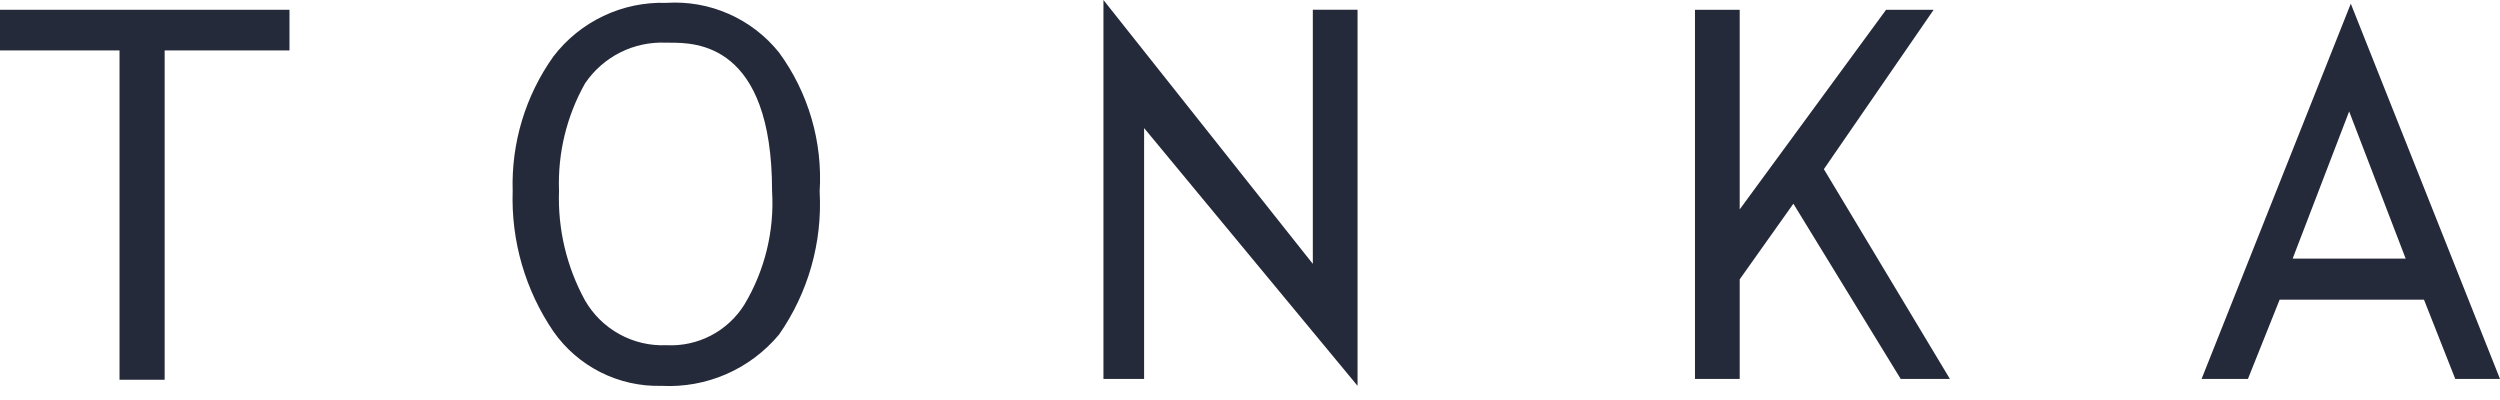 <svg width="100" height="16" viewBox="0 0 100 16" fill="none" xmlns="http://www.w3.org/2000/svg">
<path d="M0 0.391V2.017H4.781V15.19H6.586V2.017H11.579V0.391H0Z" fill="#252A3A"/>
<path d="M31.16 2.099C30.623 1.43 29.934 0.901 29.15 0.556C28.366 0.21 27.51 0.059 26.655 0.114C25.785 0.086 24.92 0.266 24.134 0.64C23.348 1.013 22.662 1.569 22.134 2.261C21.018 3.83 20.447 5.72 20.507 7.644C20.441 9.639 21.011 11.604 22.134 13.255C22.618 13.948 23.267 14.51 24.022 14.89C24.777 15.27 25.614 15.457 26.46 15.434C27.348 15.481 28.236 15.321 29.052 14.965C29.868 14.609 30.589 14.068 31.16 13.385C32.327 11.713 32.9 9.697 32.786 7.66C32.911 5.673 32.336 3.705 31.16 2.099ZM29.777 12.181C29.45 12.707 28.987 13.135 28.438 13.421C27.889 13.707 27.273 13.841 26.655 13.808C26.001 13.836 25.352 13.684 24.778 13.368C24.205 13.053 23.729 12.586 23.402 12.019C22.665 10.676 22.305 9.159 22.361 7.628C22.305 6.128 22.666 4.642 23.402 3.335C23.759 2.807 24.246 2.38 24.815 2.095C25.385 1.81 26.019 1.677 26.655 1.708H26.801C27.809 1.708 30.883 1.708 30.883 7.644C30.98 9.233 30.594 10.815 29.777 12.181Z" fill="#252A3A"/>
<path d="M52.513 0.39V10.555L44.138 0V15.157H45.764V5.123L54.302 15.433V0.39H52.513Z" fill="#252A3A"/>
<path d="M72.955 6.766L77.346 0.391H75.443L69.588 8.376V0.391H67.799V15.157H69.588V11.173L71.735 8.148L76.028 15.157H77.996L72.955 6.766Z" fill="#252A3A"/>
<path d="M94.032 0.147L88.063 15.158H89.917L91.186 11.986H96.959L98.211 15.158H100L94.032 0.147ZM91.706 10.344L93.966 4.457L96.227 10.344H91.706Z" fill="#252A3A"/>
</svg>
